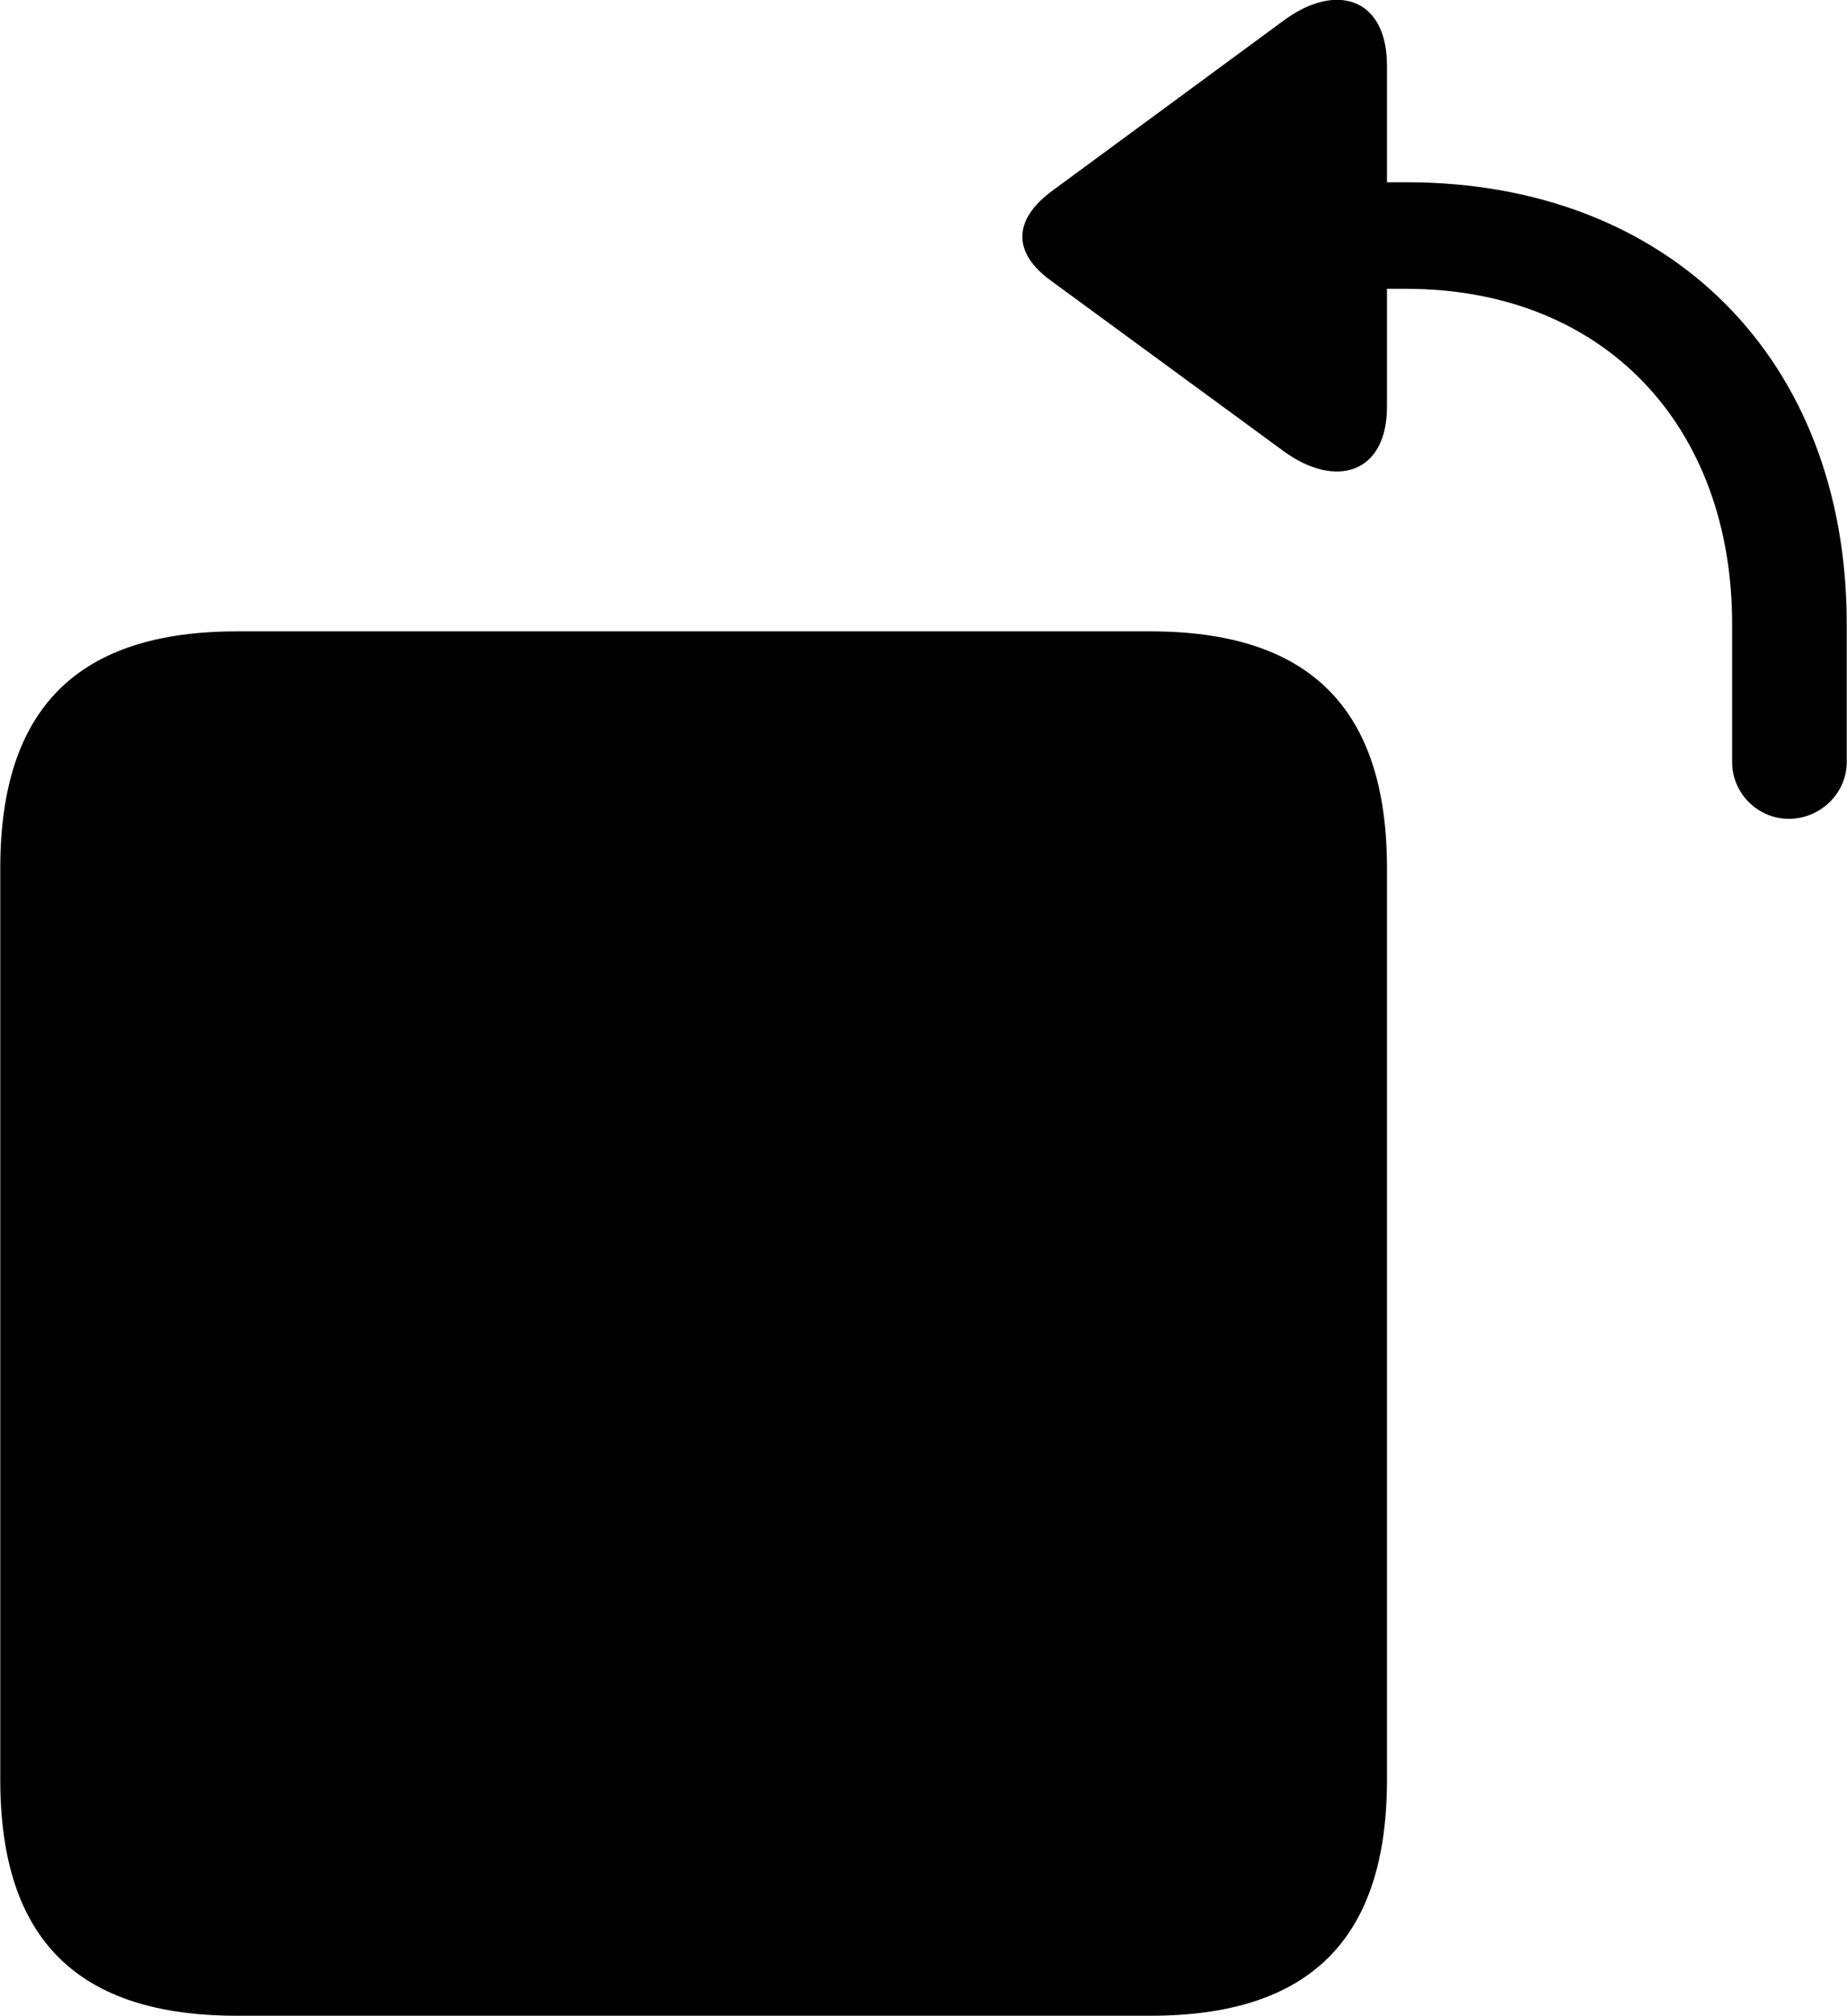 <svg viewBox="0 0 27.398 29.894" xmlns="http://www.w3.org/2000/svg"><path d="M26.534 12.143C27.004 12.143 27.394 11.763 27.394 11.303V9.253C27.394 5.343 24.784 2.703 20.864 2.703H20.574V0.973C20.574 -0.037 19.814 -0.267 19.044 0.303L15.604 2.833C15.024 3.263 15.014 3.753 15.604 4.173L19.044 6.693C19.814 7.253 20.574 7.023 20.574 6.033V4.283H20.854C23.814 4.283 25.694 6.333 25.694 9.253V11.303C25.694 11.763 26.074 12.143 26.534 12.143ZM3.514 29.893H17.064C19.404 29.893 20.574 28.783 20.574 26.393V12.873C20.574 10.483 19.404 9.363 17.064 9.363H3.514C1.174 9.363 0.004 10.483 0.004 12.873V26.393C0.004 28.783 1.174 29.893 3.514 29.893Z" /></svg>
